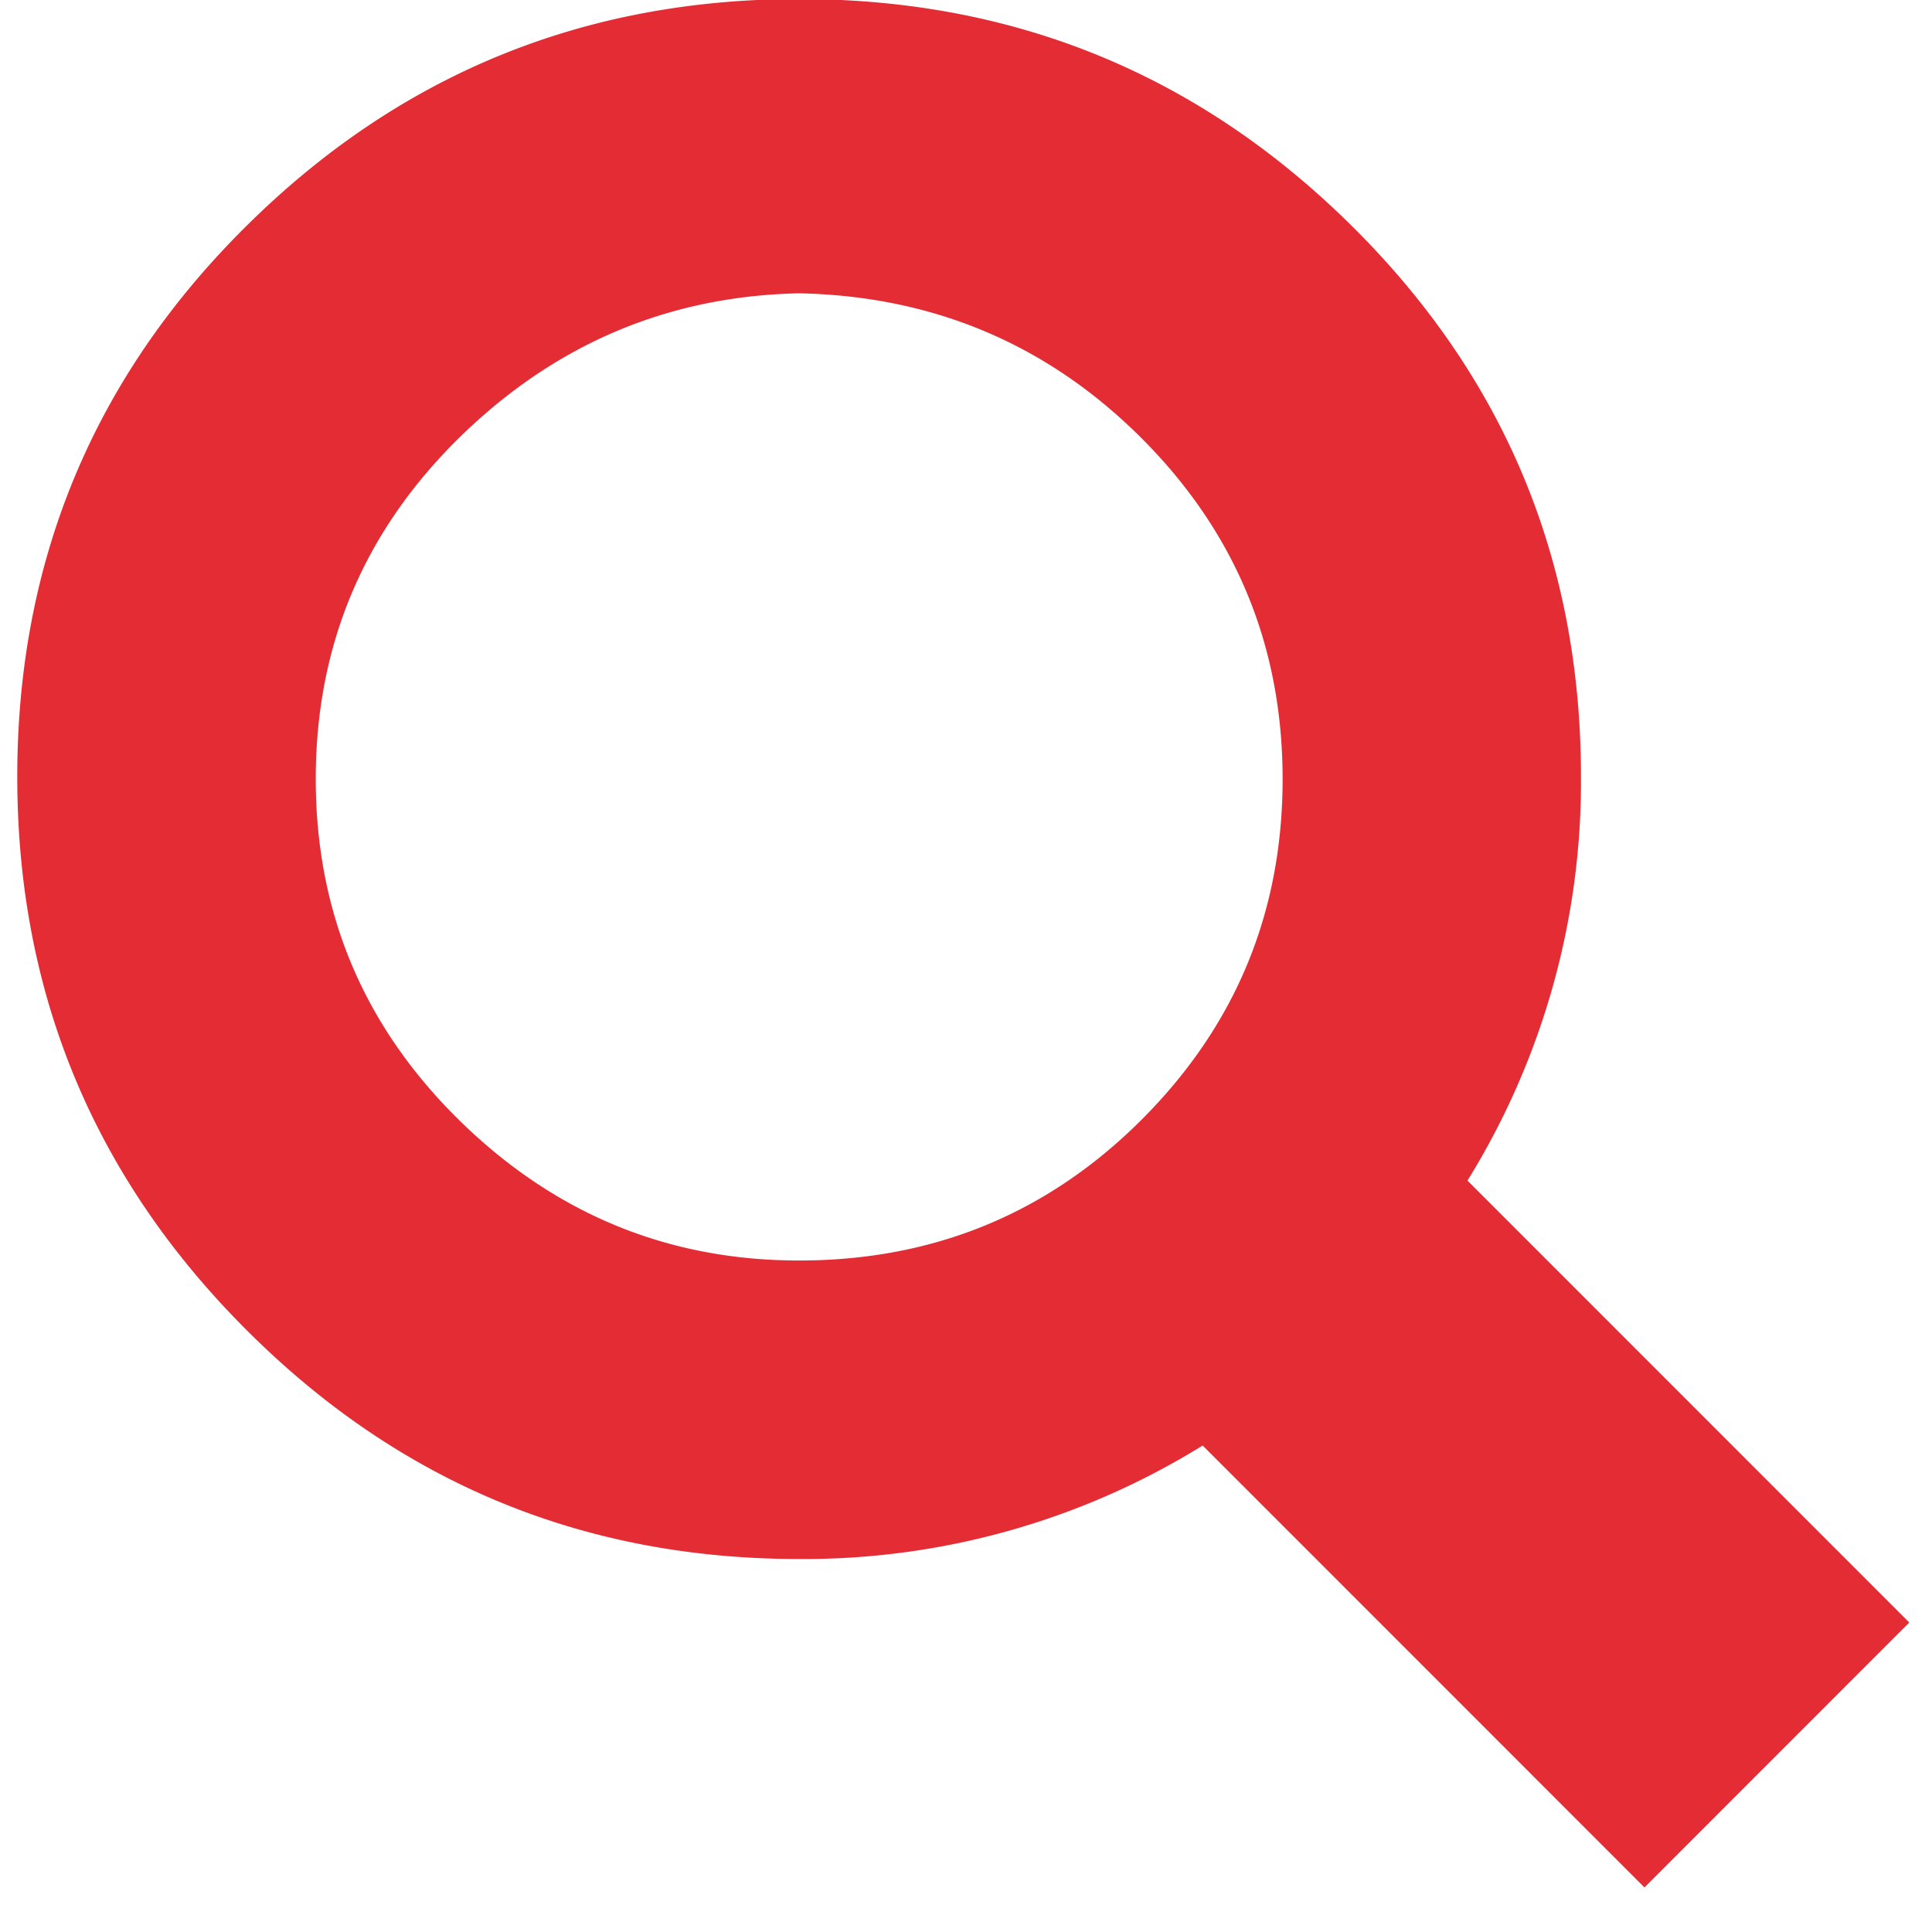 <svg xmlns="http://www.w3.org/2000/svg" xmlns:xlink="http://www.w3.org/1999/xlink" width="16" height="16" viewBox="0 0 16 16"><defs><path id="bryxa" d="M1652.153 33.777l3.659 3.66-2.193 2.194-3.659-3.66a6.269 6.269 0 0 1-3.342.94c-1.787 0-3.313-.632-4.578-1.898-1.265-1.265-1.897-2.792-1.897-4.58 0-1.787.632-3.308 1.897-4.561 1.265-1.254 2.79-1.88 4.578-1.88 1.787 0 3.313.626 4.578 1.88 1.265 1.253 1.897 2.774 1.897 4.562a6.275 6.275 0 0 1-.94 3.343zm-2.698-.505c.778-.778 1.167-1.718 1.167-2.82 0-1.103-.39-2.044-1.167-2.822-.777-.777-1.723-1.178-2.837-1.201-1.09.023-2.03.424-2.82 1.201-.789.778-1.183 1.719-1.183 2.821 0 1.103.394 2.043 1.183 2.821.79.778 1.73 1.167 2.82 1.167 1.114 0 2.06-.39 2.837-1.167z"/></defs><g><g transform="translate(-1640 -24)"><use fill="#e42c35" xlink:href="#bryxa"/></g></g></svg>